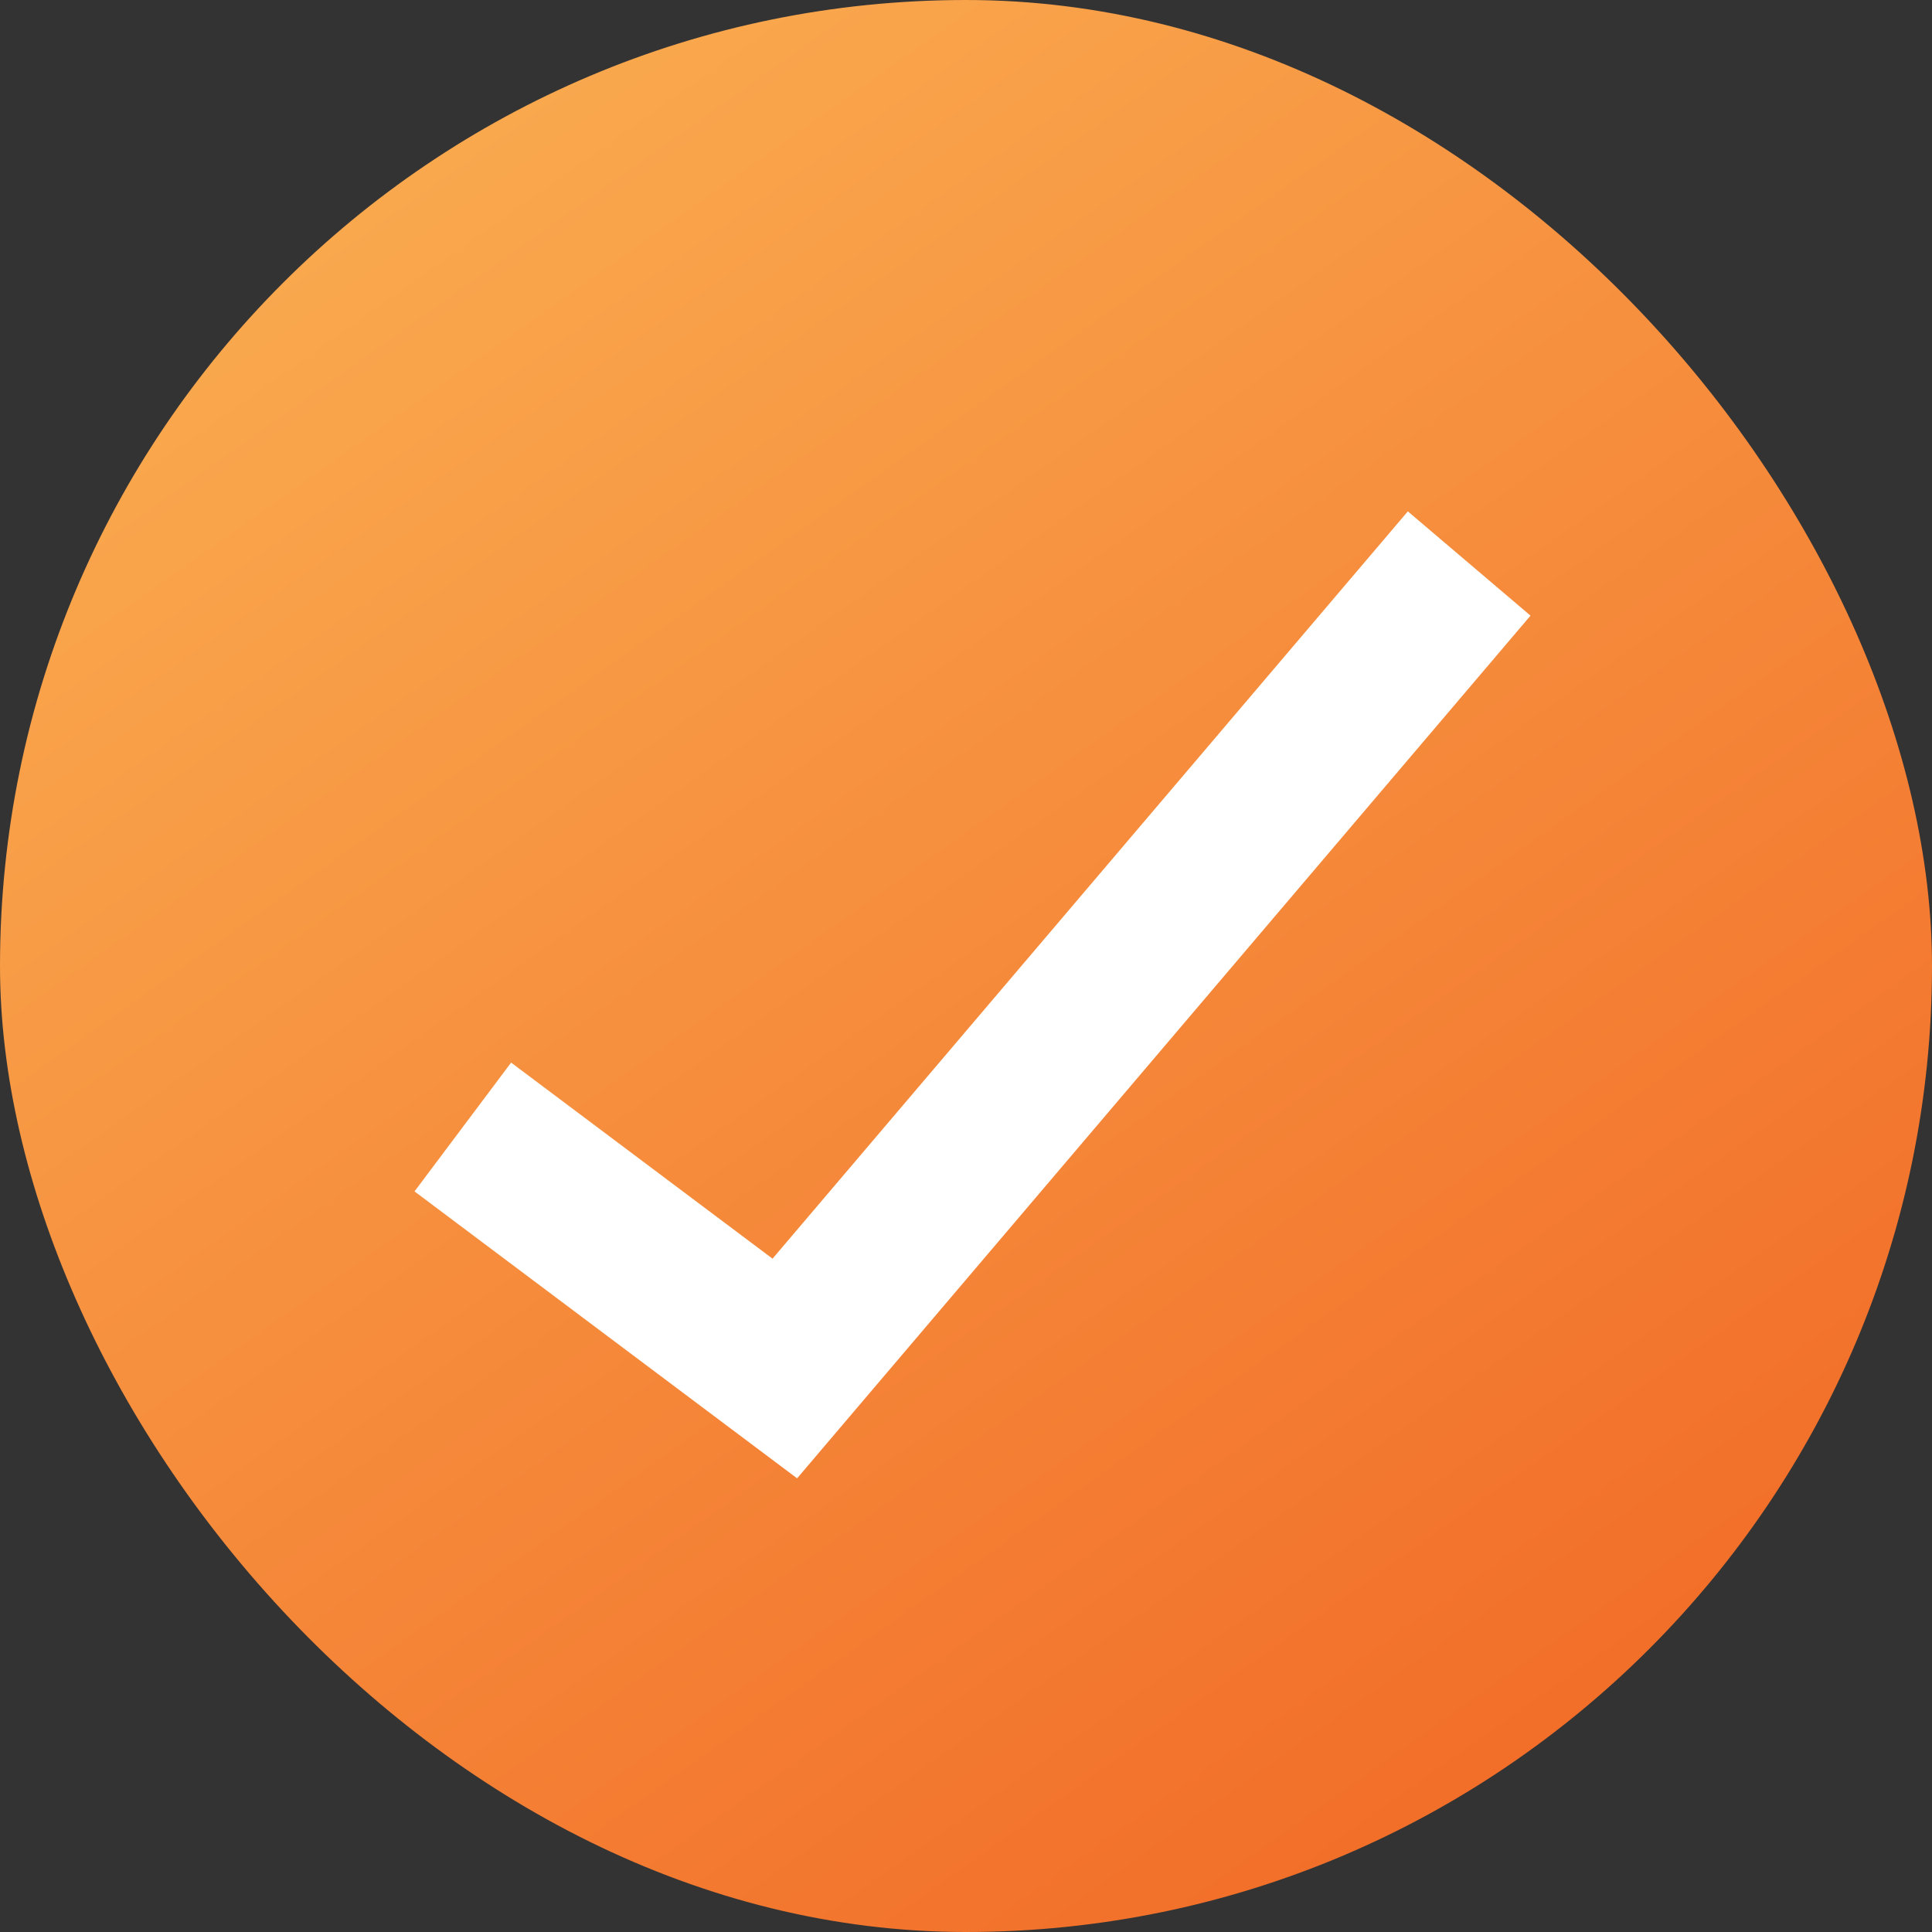 <svg width="18" height="18" viewBox="0 0 18 18" fill="none" xmlns="http://www.w3.org/2000/svg">
<rect x="0" y="0" width="18" height="18" fill="#333333" stroke="none"/>
<rect width="18" height="18" rx="9" fill="url(#paint0_linear_155_277)"/>
<path d="M4.312 10.5L7.312 12.75L13.688 5.25" stroke="white" stroke-width="1.5"/>
<defs>
<linearGradient id="paint0_linear_155_277" x1="3" y1="-1.929" x2="16.5" y2="17.143" gradientUnits="userSpaceOnUse">
<stop stop-color="#FBB355"/>
<stop offset="1" stop-color="#F16825"/>
</linearGradient>
</defs>
</svg>
